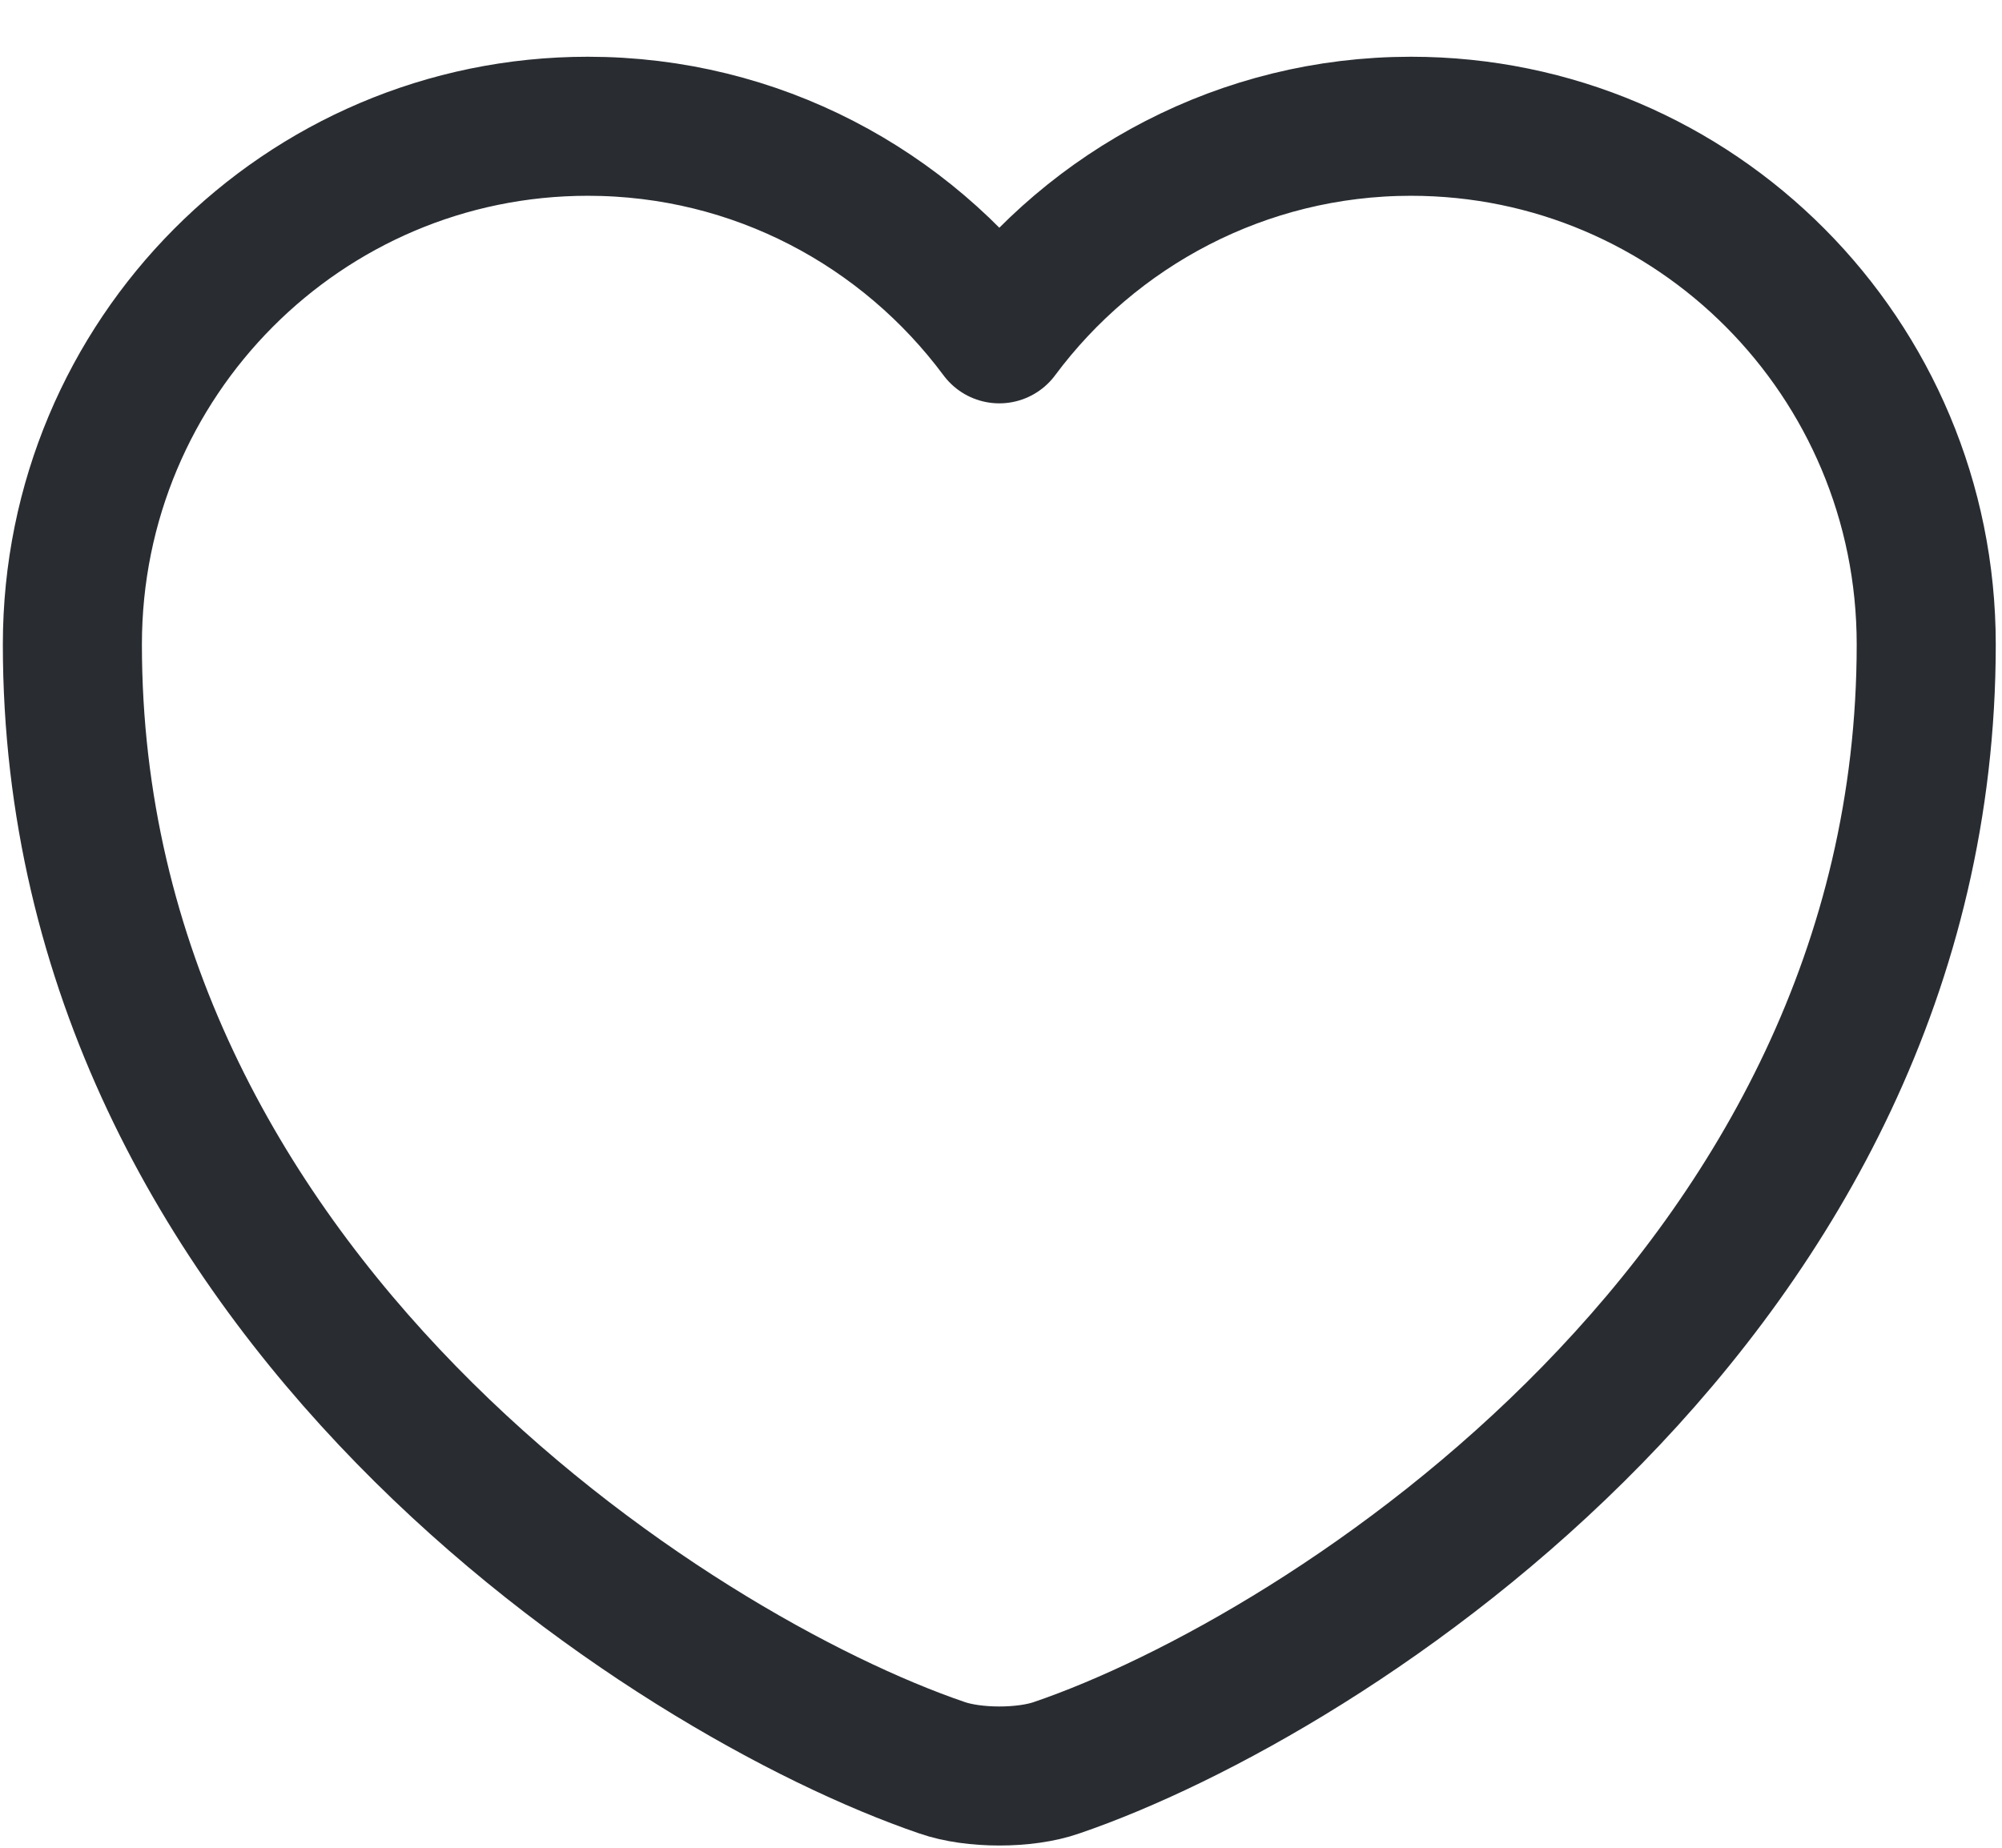 <svg width="13" height="12" viewBox="0 0 13 12" fill="none" xmlns="http://www.w3.org/2000/svg">
<path d="M6.862 11.48C6.658 11.552 6.321 11.552 6.116 11.48C4.371 10.884 0.47 8.398 0.47 4.185C0.47 2.325 1.969 0.82 3.817 0.82C4.912 0.82 5.881 1.35 6.489 2.168C7.097 1.35 8.072 0.82 9.162 0.82C11.01 0.82 12.508 2.325 12.508 4.185C12.508 8.398 8.608 10.884 6.862 11.48Z" stroke="#292D32" stroke-width="0.903" stroke-linecap="round" stroke-linejoin="round"/>
</svg>
